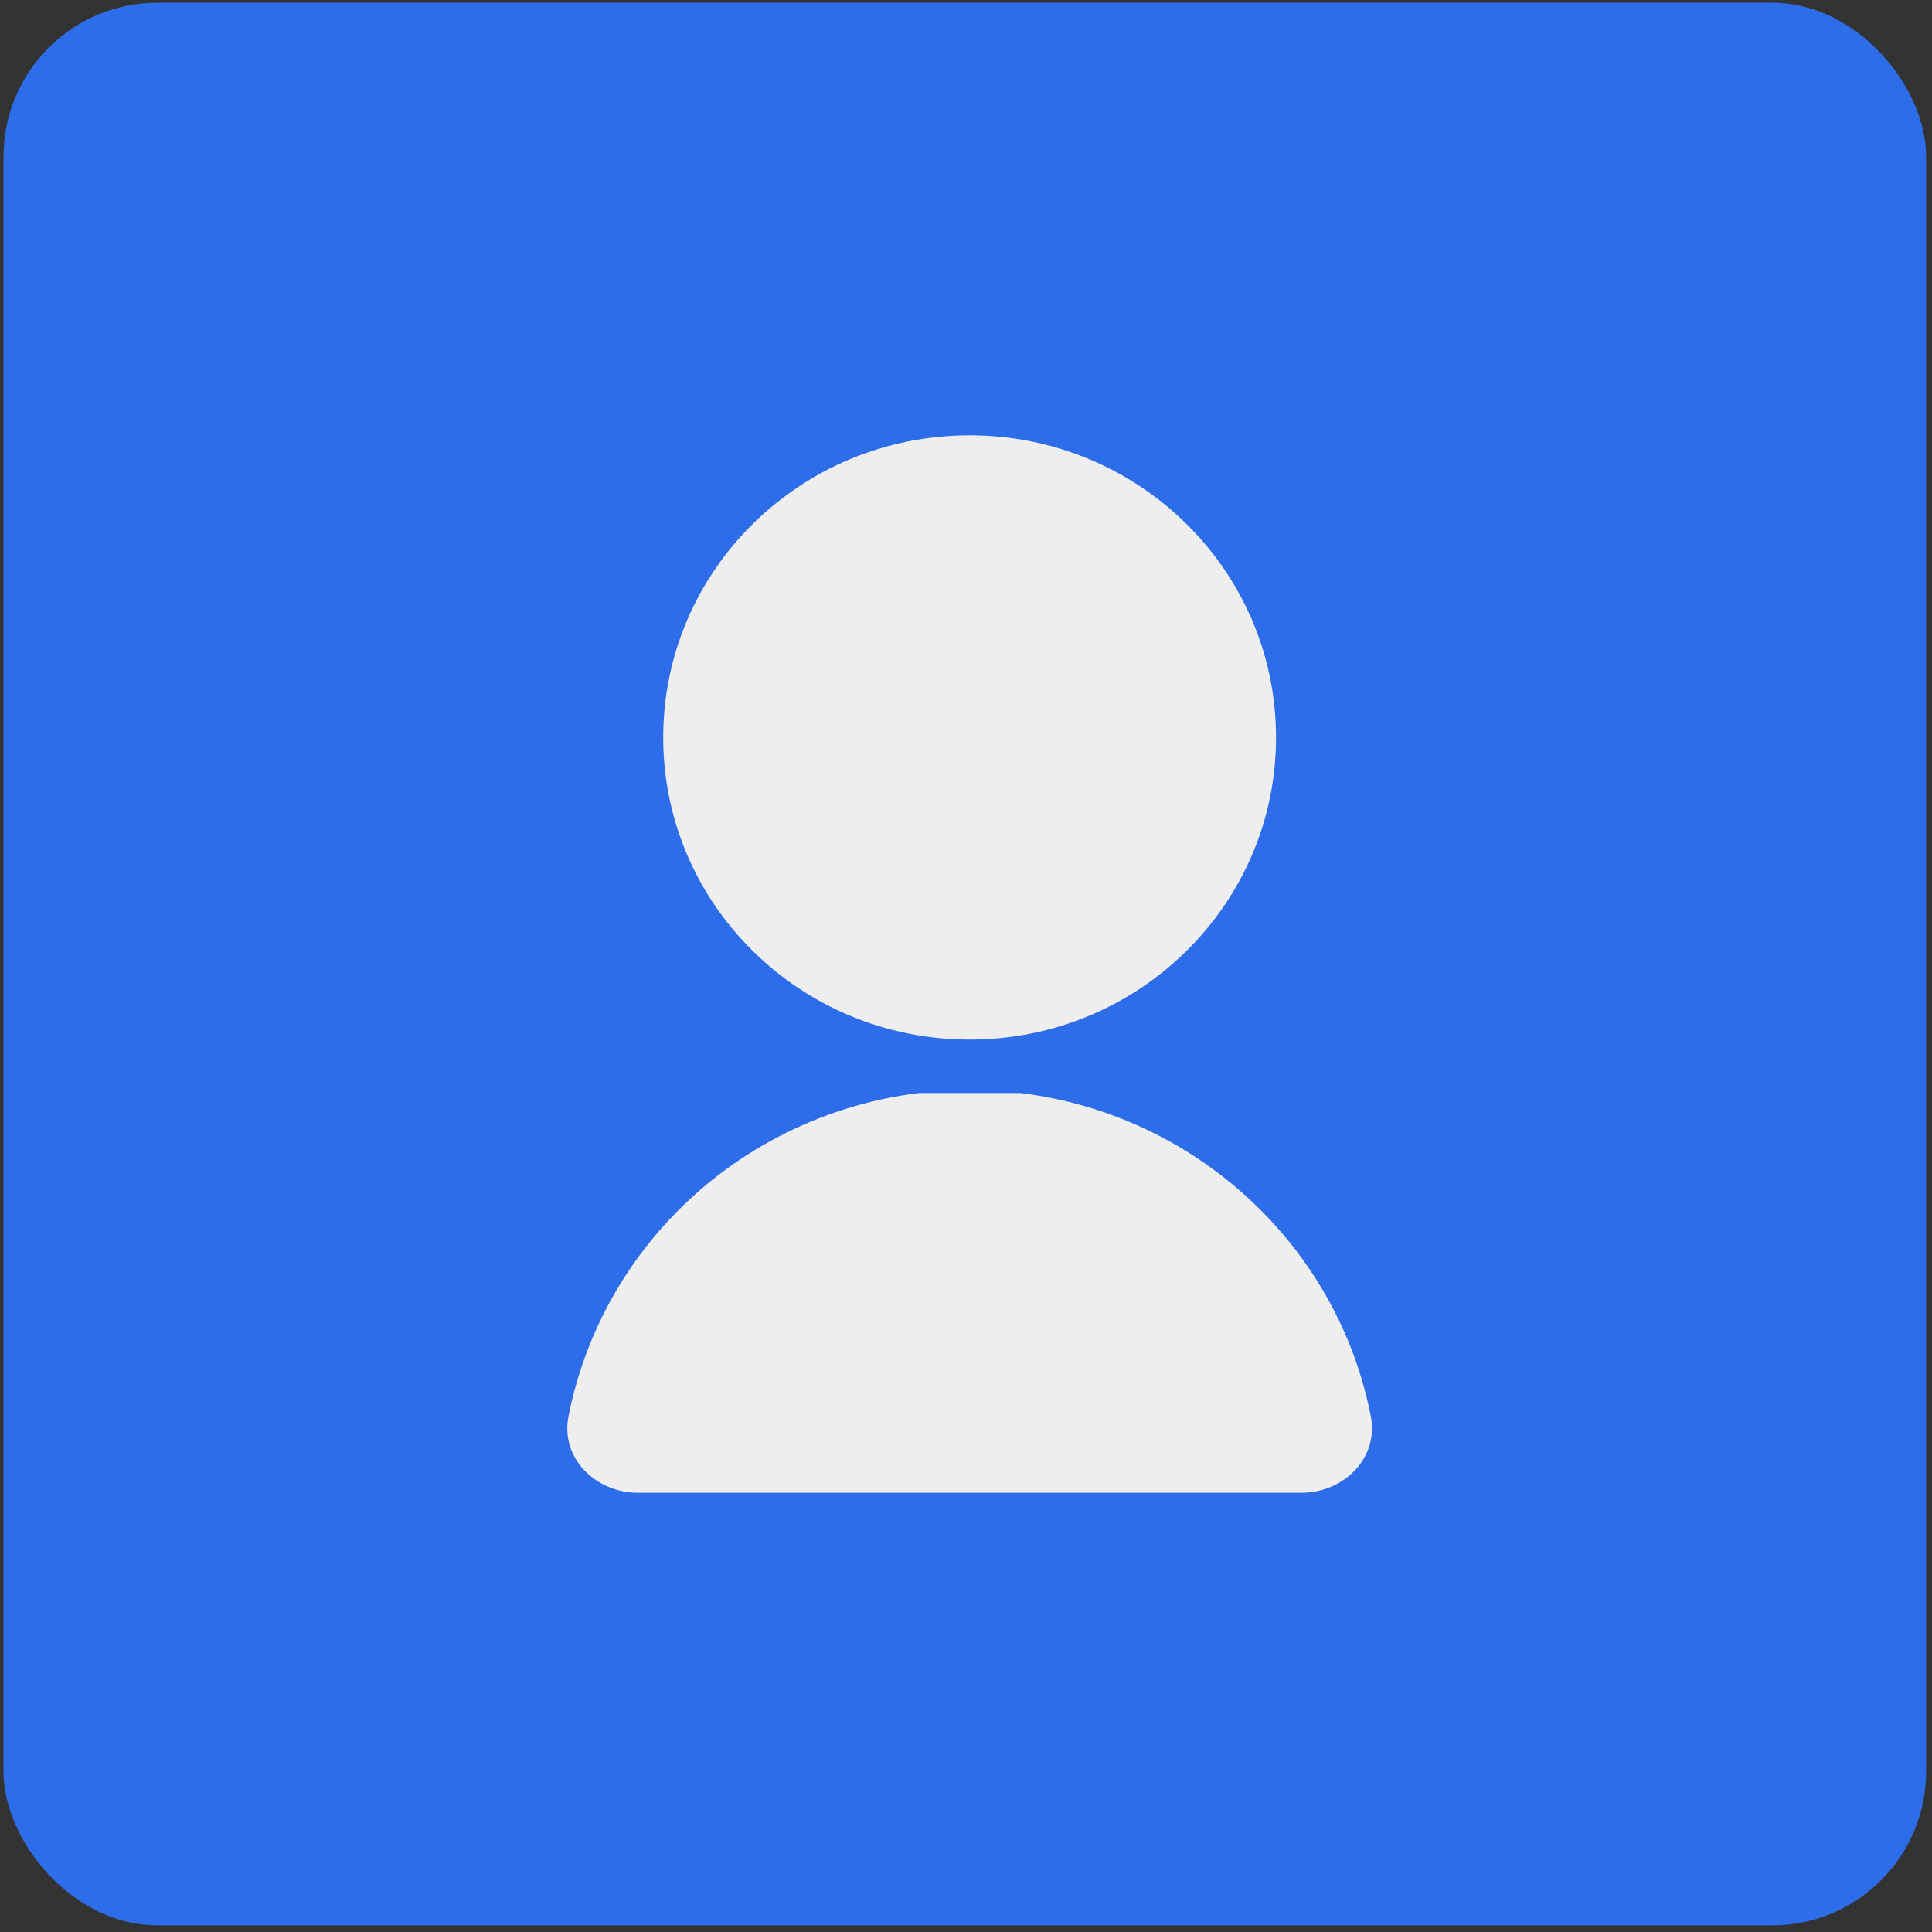 <svg width="150" height="150" viewBox="0 0 150 150" fill="none" xmlns="http://www.w3.org/2000/svg">
<rect x="0" y="0" width="150" height="150" fill="#333333" stroke="none"/>
<rect x="0.773" y="0.713" width="148.271" height="148.271" rx="11.442" fill="#2D6DE9"/>
<path d="M71.316 84.865H79.246C92.901 86.543 103.862 96.781 106.43 109.963C107.061 113.2 104.328 115.898 101.03 115.898H49.532C46.234 115.898 43.502 113.2 44.137 109.964C45.203 104.522 47.725 99.42 51.491 95.21C56.601 89.496 63.65 85.818 71.316 84.865ZM75.281 80.713C62.137 80.713 51.491 70.216 51.491 57.256C51.491 44.296 62.137 33.799 75.281 33.799C88.425 33.799 99.071 44.296 99.071 57.256C99.071 70.216 88.425 80.713 75.281 80.713Z" fill="#EEEEEE"/>
<rect x="0.773" y="0.713" width="148.271" height="148.271" rx="11.442" stroke="#2D6DE9"/>
</svg>
